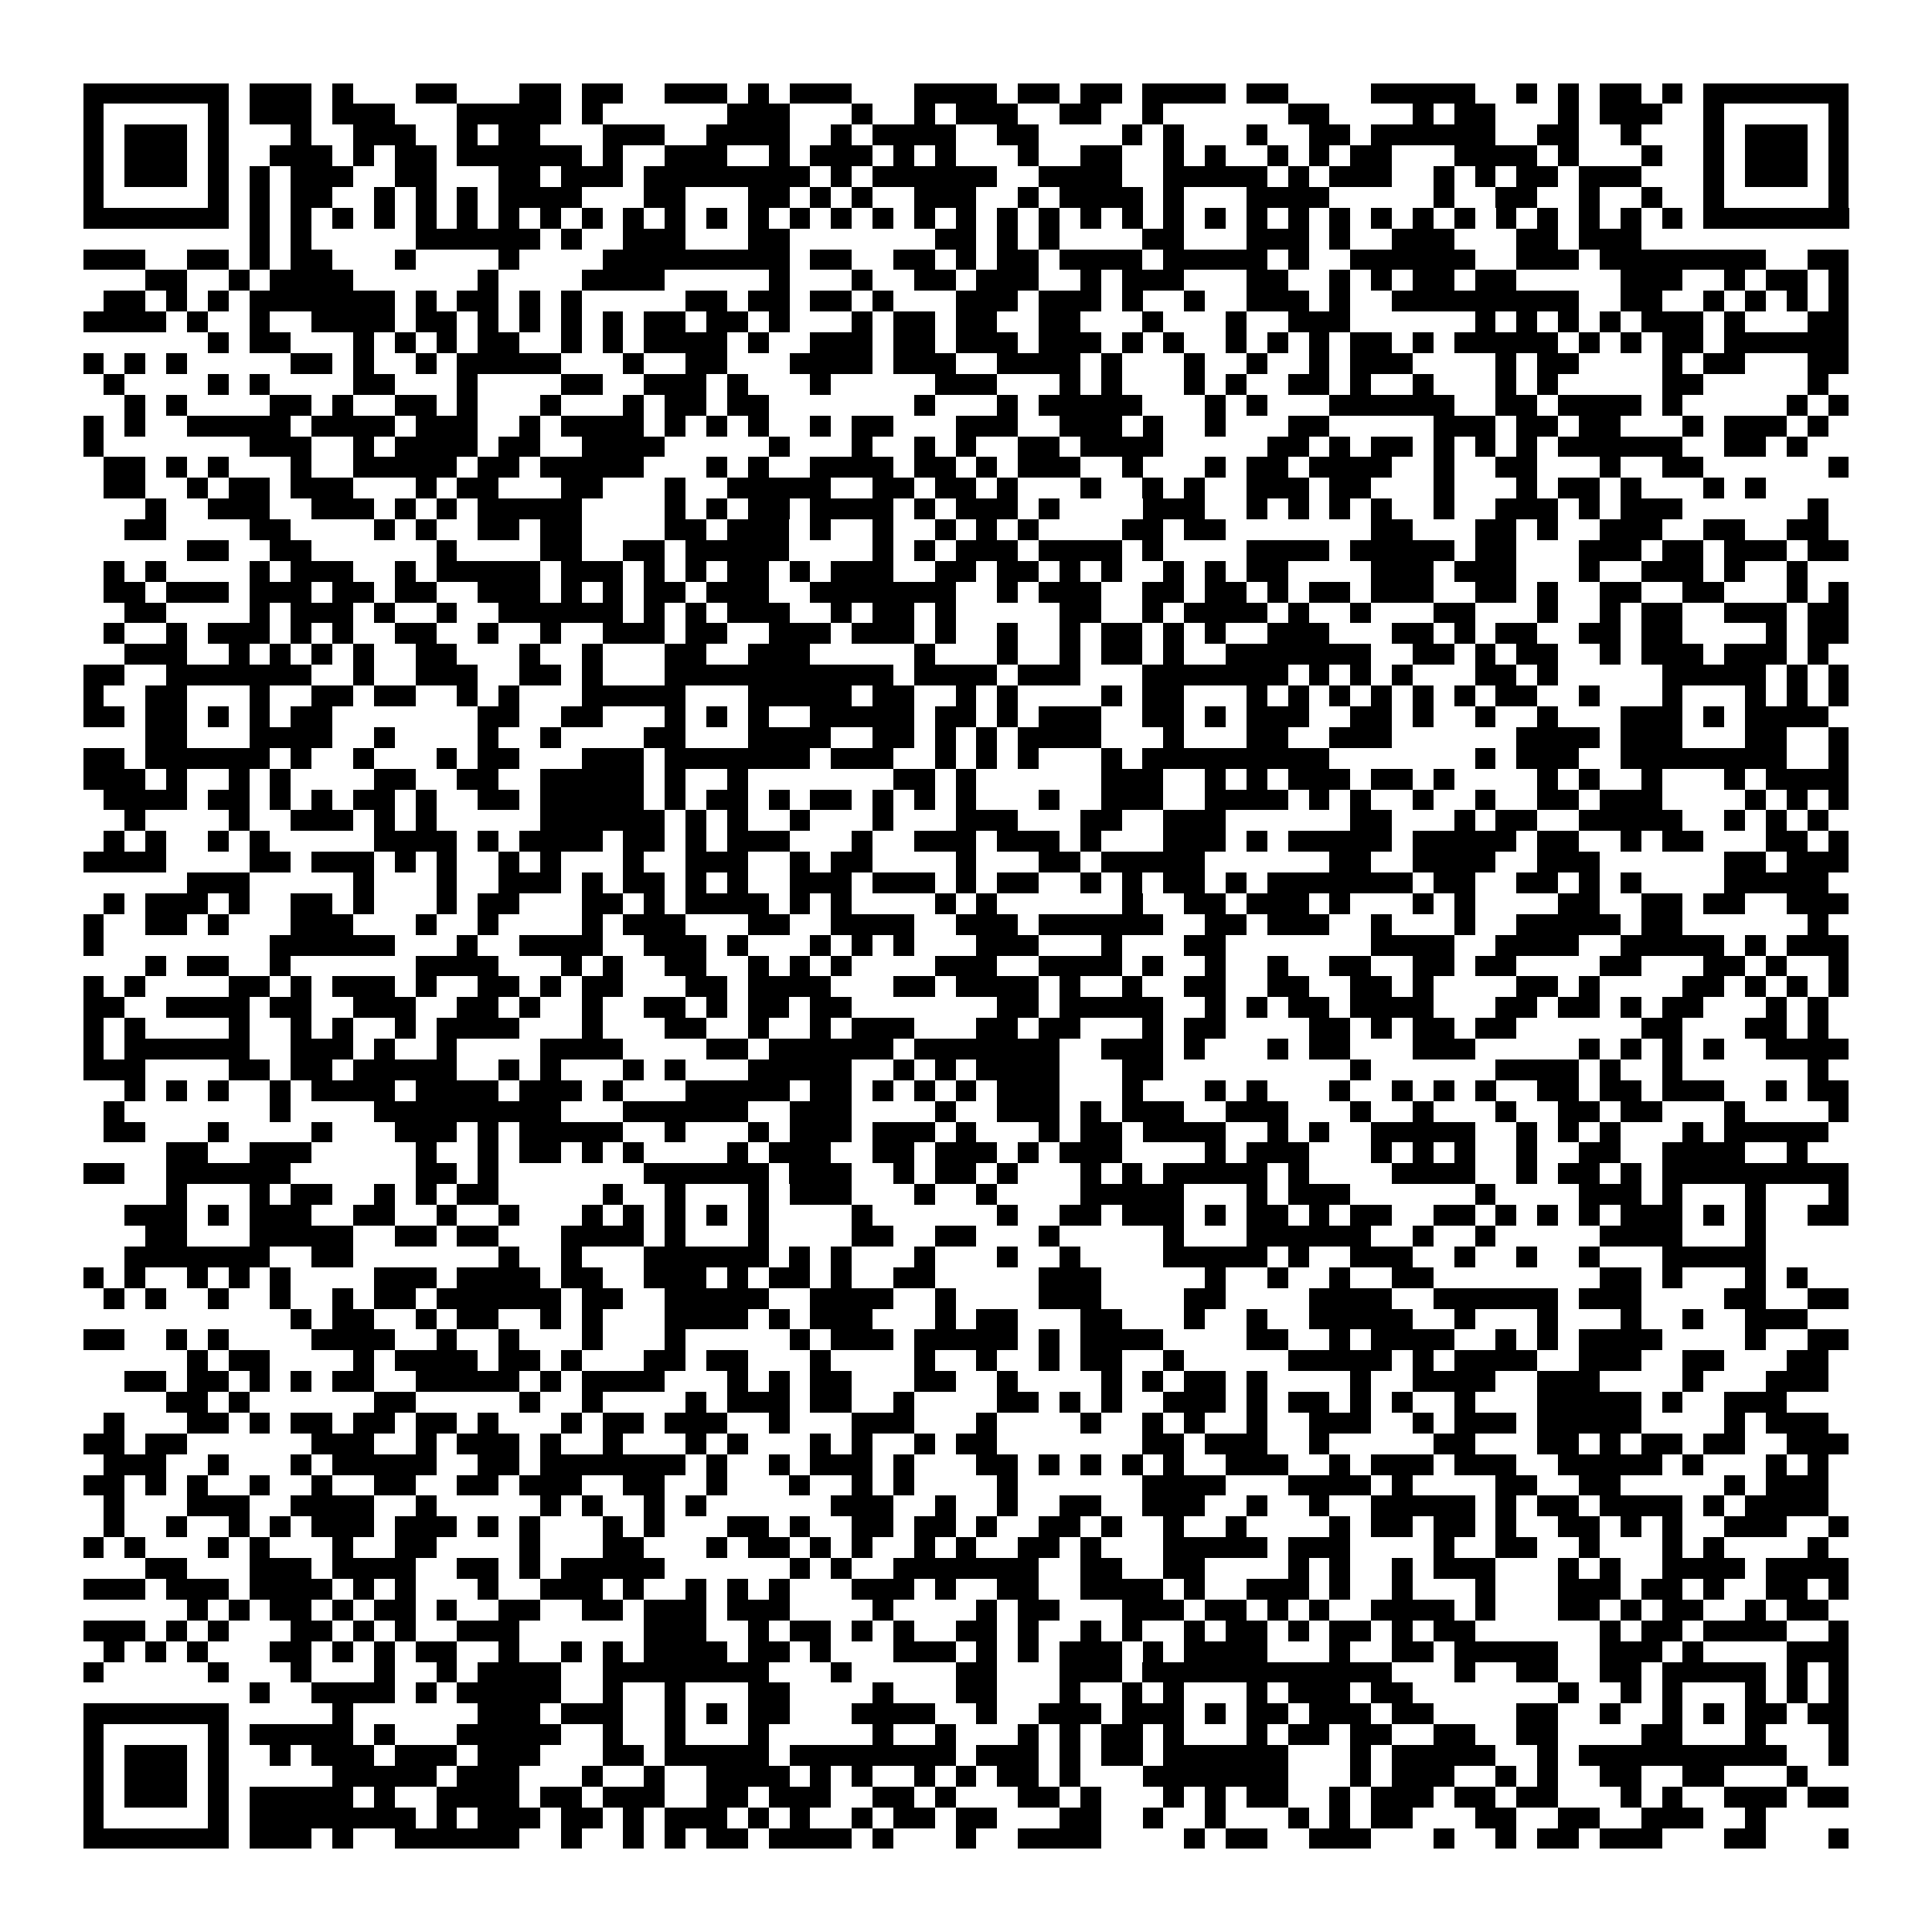 <svg xmlns="http://www.w3.org/2000/svg" viewBox="0 0 93 93" shape-rendering="crispEdges"><path fill="#ffffff" d="M0 0h93v93H0z"/><path stroke="#000000" d="M4 4.5h7m1 0h3m1 0h1m3 0h2m3 0h2m1 0h2m2 0h3m1 0h1m1 0h3m3 0h4m1 0h2m1 0h2m1 0h4m1 0h2m4 0h5m2 0h1m1 0h1m1 0h2m1 0h1m1 0h7M4 5.5h1m5 0h1m1 0h3m1 0h3m3 0h5m1 0h1m6 0h3m3 0h1m2 0h1m1 0h3m2 0h2m2 0h1m6 0h2m4 0h1m1 0h2m3 0h1m1 0h3m2 0h1m5 0h1M4 6.5h1m1 0h3m1 0h1m3 0h1m2 0h3m2 0h1m1 0h2m3 0h3m2 0h4m2 0h1m1 0h4m2 0h2m4 0h1m1 0h1m3 0h1m2 0h2m1 0h6m2 0h2m2 0h1m3 0h1m1 0h3m1 0h1M4 7.5h1m1 0h3m1 0h1m2 0h3m1 0h1m1 0h2m1 0h6m1 0h1m2 0h3m2 0h1m1 0h3m1 0h1m1 0h1m3 0h1m2 0h2m2 0h1m1 0h1m2 0h1m1 0h1m1 0h2m3 0h4m1 0h1m3 0h1m2 0h1m1 0h3m1 0h1M4 8.5h1m1 0h3m1 0h1m1 0h1m1 0h3m2 0h2m3 0h2m1 0h3m1 0h8m1 0h1m1 0h6m2 0h4m2 0h5m1 0h1m1 0h3m2 0h1m1 0h1m1 0h2m1 0h3m3 0h1m1 0h3m1 0h1M4 9.5h1m5 0h1m1 0h1m1 0h2m2 0h1m1 0h1m1 0h1m1 0h4m3 0h2m3 0h2m1 0h1m1 0h1m2 0h3m2 0h1m1 0h4m1 0h1m3 0h4m5 0h1m2 0h2m2 0h1m2 0h1m2 0h1m5 0h1M4 10.5h7m1 0h1m1 0h1m1 0h1m1 0h1m1 0h1m1 0h1m1 0h1m1 0h1m1 0h1m1 0h1m1 0h1m1 0h1m1 0h1m1 0h1m1 0h1m1 0h1m1 0h1m1 0h1m1 0h1m1 0h1m1 0h1m1 0h1m1 0h1m1 0h1m1 0h1m1 0h1m1 0h1m1 0h1m1 0h1m1 0h1m1 0h1m1 0h1m1 0h1m1 0h1m1 0h1m1 0h7M12 11.5h1m1 0h1m5 0h6m1 0h1m2 0h3m3 0h2m7 0h2m1 0h1m1 0h1m4 0h2m3 0h3m1 0h1m2 0h3m3 0h2m1 0h3M4 12.5h3m2 0h2m1 0h1m1 0h2m3 0h1m4 0h1m4 0h9m1 0h2m2 0h2m1 0h1m1 0h2m1 0h4m1 0h5m1 0h1m2 0h6m2 0h3m1 0h8m2 0h2M7 13.5h2m2 0h1m1 0h4m6 0h1m4 0h4m5 0h1m3 0h1m2 0h2m1 0h3m2 0h1m1 0h3m3 0h2m2 0h1m1 0h1m1 0h2m1 0h2m5 0h3m2 0h1m1 0h2m1 0h1M5 14.5h2m1 0h1m1 0h1m1 0h7m1 0h1m1 0h2m1 0h1m1 0h1m5 0h2m1 0h2m1 0h2m1 0h1m3 0h3m1 0h3m1 0h1m2 0h1m2 0h3m1 0h1m2 0h9m2 0h2m2 0h1m1 0h1m1 0h1m1 0h1M4 15.5h4m1 0h1m2 0h1m2 0h4m1 0h2m1 0h1m1 0h1m1 0h1m1 0h1m1 0h2m1 0h2m1 0h1m3 0h1m1 0h2m1 0h2m2 0h2m3 0h1m3 0h1m2 0h3m6 0h1m1 0h1m1 0h1m1 0h1m1 0h3m1 0h1m3 0h2M10 16.5h1m1 0h2m3 0h1m1 0h1m1 0h1m1 0h2m2 0h1m1 0h1m1 0h4m1 0h1m2 0h3m1 0h2m1 0h3m1 0h3m1 0h1m1 0h1m2 0h1m1 0h1m1 0h1m1 0h2m1 0h1m1 0h5m1 0h1m1 0h1m1 0h2m1 0h6M4 17.5h1m1 0h1m1 0h1m5 0h2m1 0h1m2 0h1m1 0h5m3 0h1m2 0h2m3 0h4m1 0h3m2 0h4m1 0h1m3 0h1m2 0h1m2 0h1m1 0h3m4 0h1m1 0h2m4 0h1m1 0h2m3 0h2M5 18.5h1m4 0h1m1 0h1m4 0h2m3 0h1m4 0h2m2 0h3m1 0h1m3 0h1m5 0h3m3 0h1m1 0h1m3 0h1m1 0h1m2 0h2m1 0h1m2 0h1m3 0h1m1 0h1m5 0h2m5 0h1M6 19.5h1m1 0h1m4 0h2m1 0h1m2 0h2m1 0h1m3 0h1m3 0h1m1 0h2m1 0h2m7 0h1m3 0h1m1 0h5m3 0h1m1 0h1m3 0h6m2 0h2m1 0h4m1 0h1m5 0h1m1 0h1M4 20.5h1m1 0h1m2 0h5m1 0h4m1 0h3m2 0h1m1 0h4m1 0h1m1 0h1m1 0h1m2 0h1m1 0h2m3 0h3m2 0h3m1 0h1m2 0h1m3 0h2m5 0h3m1 0h2m1 0h2m3 0h1m1 0h3m1 0h1M4 21.5h1m7 0h3m2 0h1m1 0h4m1 0h2m2 0h4m5 0h1m3 0h1m2 0h1m1 0h1m2 0h2m1 0h4m5 0h2m1 0h1m1 0h2m1 0h1m1 0h1m1 0h1m1 0h6m2 0h2m1 0h1M5 22.5h2m1 0h1m1 0h1m3 0h1m2 0h5m1 0h2m1 0h5m3 0h1m1 0h1m2 0h4m1 0h2m1 0h1m1 0h3m2 0h1m3 0h1m1 0h2m1 0h4m2 0h1m2 0h2m3 0h1m2 0h2m6 0h1M5 23.5h2m2 0h1m1 0h2m1 0h3m3 0h1m1 0h2m3 0h2m3 0h1m2 0h5m2 0h2m1 0h2m1 0h1m3 0h1m2 0h1m1 0h1m2 0h3m1 0h2m3 0h1m3 0h1m1 0h2m1 0h1m3 0h1m1 0h1M7 24.5h1m2 0h3m2 0h3m1 0h1m1 0h1m1 0h5m4 0h1m1 0h1m1 0h2m1 0h4m1 0h1m1 0h3m1 0h1m4 0h3m2 0h1m1 0h1m1 0h1m1 0h1m2 0h1m2 0h3m1 0h1m1 0h3m6 0h1M6 25.5h2m4 0h2m4 0h1m1 0h1m2 0h2m1 0h2m4 0h2m1 0h3m1 0h1m2 0h1m2 0h1m1 0h1m1 0h1m4 0h2m1 0h2m7 0h2m3 0h2m1 0h1m2 0h3m2 0h2m2 0h2M9 26.5h2m2 0h2m6 0h1m4 0h2m2 0h2m1 0h5m4 0h1m1 0h1m1 0h3m1 0h4m1 0h1m4 0h4m1 0h5m1 0h2m3 0h3m1 0h2m1 0h3m1 0h2M5 27.5h1m1 0h1m4 0h1m1 0h3m2 0h1m1 0h5m1 0h3m1 0h1m1 0h1m1 0h2m1 0h1m1 0h3m2 0h2m1 0h2m1 0h1m1 0h1m2 0h1m1 0h1m1 0h2m4 0h3m1 0h3m3 0h1m2 0h3m1 0h1m2 0h1M5 28.5h2m1 0h3m1 0h3m1 0h2m1 0h2m2 0h3m1 0h1m1 0h1m1 0h2m1 0h3m2 0h7m2 0h1m1 0h3m2 0h2m1 0h2m1 0h1m1 0h2m1 0h3m2 0h2m1 0h1m2 0h2m2 0h2m3 0h1m1 0h1M6 29.5h2m4 0h1m1 0h3m1 0h1m2 0h1m2 0h6m1 0h1m1 0h1m1 0h3m2 0h1m1 0h2m1 0h1m5 0h2m2 0h1m1 0h4m1 0h1m2 0h1m3 0h2m3 0h1m2 0h1m1 0h2m2 0h3m1 0h2M5 30.5h1m2 0h1m1 0h3m1 0h1m1 0h1m2 0h2m2 0h1m2 0h1m2 0h3m1 0h2m2 0h3m1 0h3m1 0h1m2 0h1m2 0h1m1 0h2m1 0h1m1 0h1m2 0h3m3 0h2m1 0h1m1 0h2m2 0h2m1 0h2m4 0h1m1 0h2M6 31.5h3m2 0h1m1 0h1m1 0h1m1 0h1m2 0h2m3 0h1m2 0h1m3 0h2m2 0h3m5 0h1m3 0h1m2 0h1m1 0h2m1 0h1m2 0h7m2 0h2m1 0h1m1 0h2m2 0h1m1 0h3m1 0h3m1 0h1M4 32.5h2m2 0h7m2 0h1m2 0h3m2 0h2m1 0h1m3 0h11m1 0h4m1 0h3m3 0h7m1 0h1m1 0h1m1 0h1m3 0h2m1 0h1m5 0h5m1 0h1m1 0h1M4 33.5h1m2 0h2m3 0h1m2 0h2m1 0h2m2 0h1m1 0h1m3 0h5m3 0h5m1 0h2m2 0h1m1 0h1m4 0h1m1 0h2m3 0h1m1 0h1m1 0h1m1 0h1m1 0h1m1 0h1m1 0h2m2 0h1m3 0h1m3 0h1m1 0h1m1 0h1M4 34.5h2m1 0h2m1 0h1m1 0h1m1 0h2m7 0h2m2 0h2m3 0h1m1 0h1m1 0h1m2 0h5m1 0h2m1 0h1m1 0h3m2 0h2m1 0h1m1 0h3m2 0h2m1 0h1m2 0h1m2 0h1m3 0h3m1 0h1m1 0h4M7 35.5h2m3 0h4m2 0h1m4 0h1m2 0h1m4 0h2m3 0h4m2 0h2m1 0h1m1 0h1m1 0h4m3 0h1m3 0h2m2 0h3m6 0h4m1 0h3m3 0h2m2 0h1M4 36.5h2m1 0h6m1 0h1m2 0h1m3 0h1m1 0h2m3 0h3m1 0h7m1 0h3m2 0h1m1 0h1m1 0h1m3 0h1m1 0h9m7 0h1m1 0h3m2 0h8m2 0h1M4 37.5h3m1 0h1m2 0h1m1 0h1m4 0h2m2 0h2m2 0h5m1 0h1m2 0h1m7 0h2m1 0h1m6 0h3m2 0h1m1 0h1m1 0h3m1 0h2m1 0h1m4 0h1m1 0h1m2 0h1m3 0h1m1 0h4M5 38.5h4m1 0h2m1 0h1m1 0h1m1 0h2m1 0h1m2 0h2m1 0h5m1 0h1m1 0h2m1 0h1m1 0h2m1 0h1m1 0h1m1 0h1m3 0h1m2 0h3m2 0h4m1 0h1m1 0h1m2 0h1m2 0h1m2 0h2m1 0h3m4 0h1m1 0h1m1 0h1M6 39.5h1m4 0h1m2 0h3m1 0h1m1 0h1m5 0h6m1 0h1m1 0h1m2 0h1m3 0h1m3 0h3m3 0h2m2 0h3m6 0h2m3 0h1m1 0h2m2 0h5m2 0h1m1 0h1m1 0h1M5 40.5h1m1 0h1m2 0h1m1 0h1m5 0h4m1 0h1m1 0h4m1 0h2m1 0h1m1 0h3m3 0h1m2 0h3m1 0h3m1 0h1m3 0h3m1 0h1m1 0h5m1 0h5m1 0h2m2 0h1m1 0h2m3 0h2m1 0h1M4 41.5h4m4 0h2m1 0h3m1 0h1m1 0h1m2 0h1m1 0h1m3 0h1m2 0h3m2 0h1m1 0h2m4 0h1m3 0h2m1 0h5m6 0h2m2 0h4m2 0h3m6 0h2m1 0h3M9 42.5h3m5 0h1m3 0h1m2 0h3m1 0h1m1 0h2m1 0h1m1 0h1m2 0h3m1 0h3m1 0h1m1 0h2m2 0h1m1 0h1m1 0h2m1 0h1m1 0h7m1 0h2m2 0h2m1 0h1m1 0h1m4 0h5M5 43.5h1m1 0h3m1 0h1m2 0h2m1 0h1m3 0h1m1 0h2m3 0h2m1 0h1m1 0h4m1 0h1m1 0h1m4 0h1m1 0h1m6 0h1m2 0h2m1 0h3m1 0h1m3 0h1m1 0h1m4 0h2m2 0h2m1 0h2m2 0h3M4 44.5h1m2 0h2m1 0h1m3 0h3m3 0h1m2 0h1m4 0h1m1 0h3m3 0h2m2 0h4m2 0h3m1 0h6m2 0h2m1 0h3m2 0h1m3 0h1m2 0h5m1 0h2m6 0h1M4 45.5h1m8 0h6m3 0h1m2 0h4m2 0h3m1 0h1m3 0h1m1 0h1m1 0h1m3 0h3m3 0h1m3 0h2m7 0h4m2 0h4m2 0h5m1 0h1m1 0h3M7 46.5h1m1 0h2m2 0h1m6 0h4m3 0h1m1 0h1m2 0h2m2 0h1m1 0h1m1 0h1m4 0h3m2 0h4m1 0h1m2 0h1m2 0h1m2 0h2m2 0h2m1 0h2m4 0h2m3 0h2m1 0h1m2 0h1M4 47.5h1m1 0h1m4 0h2m1 0h1m1 0h3m1 0h1m2 0h2m1 0h1m1 0h2m3 0h2m1 0h4m3 0h2m1 0h4m1 0h1m2 0h1m2 0h2m2 0h2m2 0h2m1 0h1m4 0h2m1 0h1m4 0h2m1 0h1m1 0h1m1 0h1M4 48.5h2m2 0h4m1 0h2m2 0h3m2 0h2m1 0h1m2 0h1m2 0h2m1 0h1m1 0h2m1 0h2m7 0h2m1 0h5m2 0h1m1 0h1m1 0h2m1 0h4m3 0h2m1 0h2m1 0h1m1 0h2m3 0h1m1 0h1M4 49.5h1m1 0h1m4 0h1m2 0h1m1 0h1m2 0h1m1 0h4m3 0h1m3 0h2m2 0h1m2 0h1m1 0h3m3 0h2m1 0h2m3 0h1m1 0h2m4 0h2m1 0h1m1 0h2m1 0h2m6 0h2m3 0h2m1 0h1M4 50.5h1m1 0h6m2 0h3m1 0h1m2 0h1m4 0h4m4 0h2m1 0h6m1 0h7m2 0h3m1 0h1m3 0h1m1 0h2m3 0h3m5 0h1m1 0h1m1 0h1m1 0h1m2 0h4M4 51.5h3m4 0h2m1 0h2m1 0h5m2 0h1m1 0h1m3 0h1m1 0h1m3 0h5m2 0h1m1 0h1m1 0h4m3 0h2m9 0h1m6 0h4m1 0h1m2 0h1m6 0h1M6 52.5h1m1 0h1m1 0h1m2 0h1m1 0h4m1 0h4m1 0h3m1 0h1m3 0h5m1 0h2m1 0h1m1 0h1m1 0h1m1 0h3m3 0h1m3 0h1m1 0h1m3 0h1m2 0h1m1 0h1m1 0h1m2 0h2m1 0h2m1 0h3m2 0h1m1 0h2M5 53.5h1m7 0h1m4 0h9m3 0h6m2 0h3m4 0h1m2 0h3m1 0h1m1 0h3m2 0h3m3 0h1m2 0h1m3 0h1m2 0h2m1 0h2m3 0h1m4 0h1M5 54.5h2m3 0h1m4 0h1m3 0h3m1 0h1m1 0h5m2 0h1m3 0h1m1 0h3m1 0h3m1 0h1m3 0h1m1 0h2m1 0h4m2 0h1m1 0h1m2 0h5m2 0h1m1 0h1m1 0h1m3 0h1m1 0h5M8 55.5h2m2 0h3m5 0h1m2 0h1m1 0h2m1 0h1m1 0h1m4 0h1m1 0h3m2 0h2m1 0h3m1 0h1m1 0h3m4 0h1m1 0h3m3 0h1m1 0h1m1 0h1m2 0h1m2 0h2m2 0h4m2 0h1M4 56.5h2m2 0h6m6 0h2m1 0h1m7 0h6m1 0h3m2 0h1m1 0h2m1 0h1m3 0h1m1 0h1m1 0h5m1 0h1m4 0h4m2 0h1m1 0h2m1 0h1m1 0h9M8 57.5h1m3 0h1m1 0h2m2 0h1m1 0h1m1 0h2m5 0h1m2 0h1m3 0h1m1 0h3m3 0h1m2 0h1m4 0h5m3 0h1m1 0h3m6 0h1m4 0h3m1 0h1m3 0h1m3 0h1M6 58.5h3m1 0h1m1 0h3m2 0h2m2 0h1m2 0h1m3 0h1m1 0h1m1 0h1m1 0h1m1 0h1m4 0h1m6 0h1m2 0h2m1 0h3m1 0h1m1 0h2m1 0h1m1 0h2m2 0h2m1 0h1m1 0h1m1 0h1m1 0h3m1 0h1m1 0h1m2 0h2M7 59.5h2m3 0h5m2 0h2m1 0h2m3 0h4m1 0h1m3 0h1m4 0h2m2 0h2m3 0h1m5 0h1m3 0h6m2 0h1m2 0h1m5 0h4m3 0h1M6 60.5h7m2 0h2m7 0h1m2 0h1m3 0h6m1 0h1m1 0h1m3 0h1m3 0h1m2 0h1m4 0h5m1 0h1m2 0h3m2 0h1m2 0h1m2 0h1m3 0h5M4 61.5h1m1 0h1m2 0h1m1 0h1m1 0h1m4 0h3m1 0h4m1 0h2m2 0h3m1 0h1m1 0h2m1 0h1m2 0h2m5 0h3m5 0h1m2 0h1m2 0h1m2 0h2m8 0h2m1 0h1m3 0h1m1 0h1M5 62.5h1m1 0h1m2 0h1m2 0h1m2 0h1m1 0h2m1 0h6m1 0h2m2 0h5m2 0h4m2 0h1m4 0h3m4 0h2m4 0h4m2 0h6m1 0h3m4 0h2m2 0h2M14 63.5h1m1 0h2m2 0h1m1 0h2m2 0h1m1 0h1m3 0h4m1 0h1m1 0h3m3 0h1m1 0h2m3 0h2m3 0h1m2 0h1m2 0h5m2 0h1m3 0h1m3 0h1m2 0h1m2 0h3M4 64.5h2m2 0h1m1 0h1m4 0h4m2 0h1m2 0h1m3 0h1m3 0h1m5 0h1m1 0h3m1 0h5m1 0h1m1 0h4m4 0h2m2 0h1m1 0h4m2 0h1m1 0h1m1 0h4m4 0h1m2 0h2M9 65.5h1m1 0h2m4 0h1m1 0h4m1 0h2m1 0h1m3 0h2m1 0h2m3 0h1m4 0h1m2 0h1m2 0h1m1 0h2m2 0h1m5 0h5m1 0h1m1 0h4m2 0h3m2 0h2m3 0h2M6 66.5h2m1 0h2m1 0h1m1 0h1m1 0h2m2 0h5m1 0h1m1 0h4m3 0h1m1 0h1m1 0h2m3 0h2m2 0h1m4 0h1m1 0h1m1 0h2m1 0h1m4 0h1m2 0h4m2 0h3m4 0h1m3 0h3M8 67.5h2m1 0h1m6 0h2m5 0h1m2 0h1m4 0h1m1 0h3m1 0h2m2 0h1m4 0h2m1 0h1m1 0h1m2 0h3m1 0h1m1 0h2m1 0h1m1 0h1m2 0h1m3 0h5m1 0h1m2 0h3M5 68.5h1m3 0h2m1 0h1m1 0h2m1 0h2m1 0h2m1 0h1m3 0h1m1 0h2m1 0h3m2 0h1m3 0h3m3 0h1m4 0h1m2 0h1m1 0h1m2 0h1m2 0h3m2 0h1m1 0h3m1 0h5m4 0h1m1 0h3M4 69.5h2m1 0h2m6 0h3m2 0h1m1 0h3m1 0h1m2 0h1m3 0h1m1 0h1m3 0h1m1 0h1m2 0h1m1 0h2m7 0h2m1 0h3m2 0h1m5 0h2m3 0h2m1 0h1m1 0h2m1 0h2m2 0h3M5 70.5h3m2 0h1m3 0h1m1 0h5m2 0h2m1 0h7m1 0h1m2 0h1m1 0h3m1 0h1m3 0h2m1 0h1m1 0h1m1 0h1m1 0h1m2 0h3m2 0h1m1 0h3m1 0h3m2 0h5m1 0h1m3 0h1m1 0h1M4 71.5h2m1 0h1m1 0h1m2 0h1m2 0h1m2 0h2m2 0h2m1 0h3m2 0h2m2 0h1m3 0h1m2 0h1m1 0h1m4 0h1m6 0h4m3 0h4m1 0h1m4 0h2m2 0h2m5 0h1m1 0h3M5 72.5h1m3 0h3m2 0h4m2 0h1m5 0h1m1 0h1m2 0h1m1 0h1m6 0h3m2 0h1m2 0h1m2 0h2m2 0h3m2 0h1m2 0h1m2 0h5m1 0h1m1 0h2m1 0h4m1 0h1m1 0h4M5 73.5h1m2 0h1m2 0h1m1 0h1m1 0h3m1 0h3m1 0h1m1 0h1m3 0h1m1 0h1m3 0h2m1 0h1m2 0h2m1 0h2m1 0h1m2 0h2m1 0h1m2 0h1m2 0h1m4 0h1m1 0h2m1 0h2m1 0h1m2 0h2m1 0h1m1 0h1m2 0h3m2 0h1M4 74.5h1m1 0h1m3 0h1m1 0h1m3 0h1m2 0h2m4 0h1m3 0h2m3 0h1m1 0h2m1 0h1m1 0h1m2 0h1m1 0h1m2 0h2m1 0h1m3 0h5m1 0h3m4 0h1m2 0h2m2 0h1m3 0h1m1 0h1m4 0h1M7 75.5h2m3 0h3m1 0h4m2 0h2m1 0h1m1 0h5m6 0h1m1 0h1m2 0h7m2 0h2m2 0h2m4 0h1m1 0h1m2 0h1m1 0h3m3 0h1m1 0h1m2 0h4m1 0h4M4 76.5h3m1 0h3m1 0h4m1 0h1m1 0h1m3 0h1m2 0h3m1 0h1m2 0h1m1 0h1m1 0h1m3 0h3m1 0h1m2 0h2m2 0h4m1 0h1m2 0h3m1 0h1m2 0h1m3 0h1m3 0h3m1 0h2m1 0h1m2 0h2m1 0h1M9 77.5h1m1 0h1m1 0h2m1 0h1m1 0h2m1 0h1m2 0h2m2 0h2m1 0h3m1 0h3m4 0h1m4 0h1m1 0h2m3 0h3m1 0h2m1 0h1m1 0h1m2 0h4m1 0h1m3 0h2m1 0h1m1 0h2m2 0h1m1 0h2M4 78.5h3m1 0h1m1 0h1m3 0h2m1 0h1m1 0h1m2 0h3m6 0h3m2 0h1m1 0h2m1 0h1m1 0h1m2 0h2m1 0h1m2 0h1m1 0h1m2 0h1m1 0h2m1 0h1m1 0h2m1 0h1m1 0h2m6 0h1m1 0h2m1 0h4m2 0h1M5 79.5h1m1 0h1m1 0h1m3 0h2m1 0h1m1 0h1m1 0h2m2 0h1m2 0h1m1 0h1m1 0h4m1 0h2m1 0h1m3 0h3m1 0h1m1 0h1m1 0h3m1 0h1m1 0h4m3 0h1m2 0h2m1 0h5m2 0h3m1 0h1m4 0h3M4 80.5h1m5 0h1m3 0h1m3 0h1m2 0h1m1 0h4m2 0h8m3 0h1m5 0h2m3 0h3m1 0h12m3 0h1m2 0h2m2 0h2m1 0h5m1 0h1m1 0h1M12 81.5h1m2 0h4m1 0h1m1 0h5m2 0h1m2 0h1m3 0h2m4 0h1m3 0h2m3 0h1m2 0h1m1 0h1m3 0h1m1 0h3m1 0h2m7 0h1m2 0h1m1 0h1m3 0h1m1 0h1m1 0h1M4 82.5h7m5 0h1m6 0h3m1 0h3m2 0h1m1 0h1m1 0h2m3 0h4m2 0h1m2 0h3m1 0h3m1 0h1m1 0h2m1 0h3m1 0h2m4 0h2m2 0h1m2 0h1m1 0h1m1 0h2m1 0h2M4 83.5h1m5 0h1m1 0h5m1 0h1m3 0h5m2 0h1m2 0h1m3 0h1m5 0h1m2 0h1m3 0h1m1 0h1m1 0h2m1 0h1m3 0h1m1 0h2m1 0h2m2 0h2m2 0h2m4 0h2m3 0h1m3 0h1M4 84.5h1m1 0h3m1 0h1m2 0h1m1 0h3m1 0h3m1 0h3m3 0h2m1 0h5m1 0h8m1 0h3m1 0h1m1 0h2m1 0h6m3 0h1m1 0h5m2 0h1m1 0h10m2 0h1M4 85.5h1m1 0h3m1 0h1m5 0h5m1 0h3m3 0h1m2 0h1m2 0h4m1 0h1m1 0h1m2 0h1m1 0h1m1 0h2m1 0h1m3 0h7m3 0h1m1 0h3m2 0h1m1 0h1m2 0h2m2 0h2m3 0h1M4 86.5h1m1 0h3m1 0h1m1 0h5m1 0h1m2 0h4m1 0h2m1 0h3m2 0h2m1 0h3m2 0h2m1 0h1m3 0h2m1 0h1m3 0h1m1 0h1m1 0h2m2 0h1m1 0h3m1 0h2m1 0h2m3 0h1m1 0h1m2 0h3m1 0h2M4 87.5h1m5 0h1m1 0h8m1 0h1m1 0h3m1 0h2m1 0h1m1 0h3m1 0h1m1 0h1m2 0h1m1 0h2m1 0h2m3 0h2m2 0h1m2 0h1m3 0h1m1 0h1m1 0h2m3 0h2m2 0h2m2 0h3m2 0h1M4 88.5h7m1 0h3m1 0h1m2 0h6m2 0h1m2 0h1m1 0h1m1 0h2m1 0h4m1 0h1m3 0h1m2 0h4m4 0h1m1 0h2m2 0h3m3 0h1m2 0h1m1 0h2m1 0h3m3 0h2m3 0h1"/></svg>
